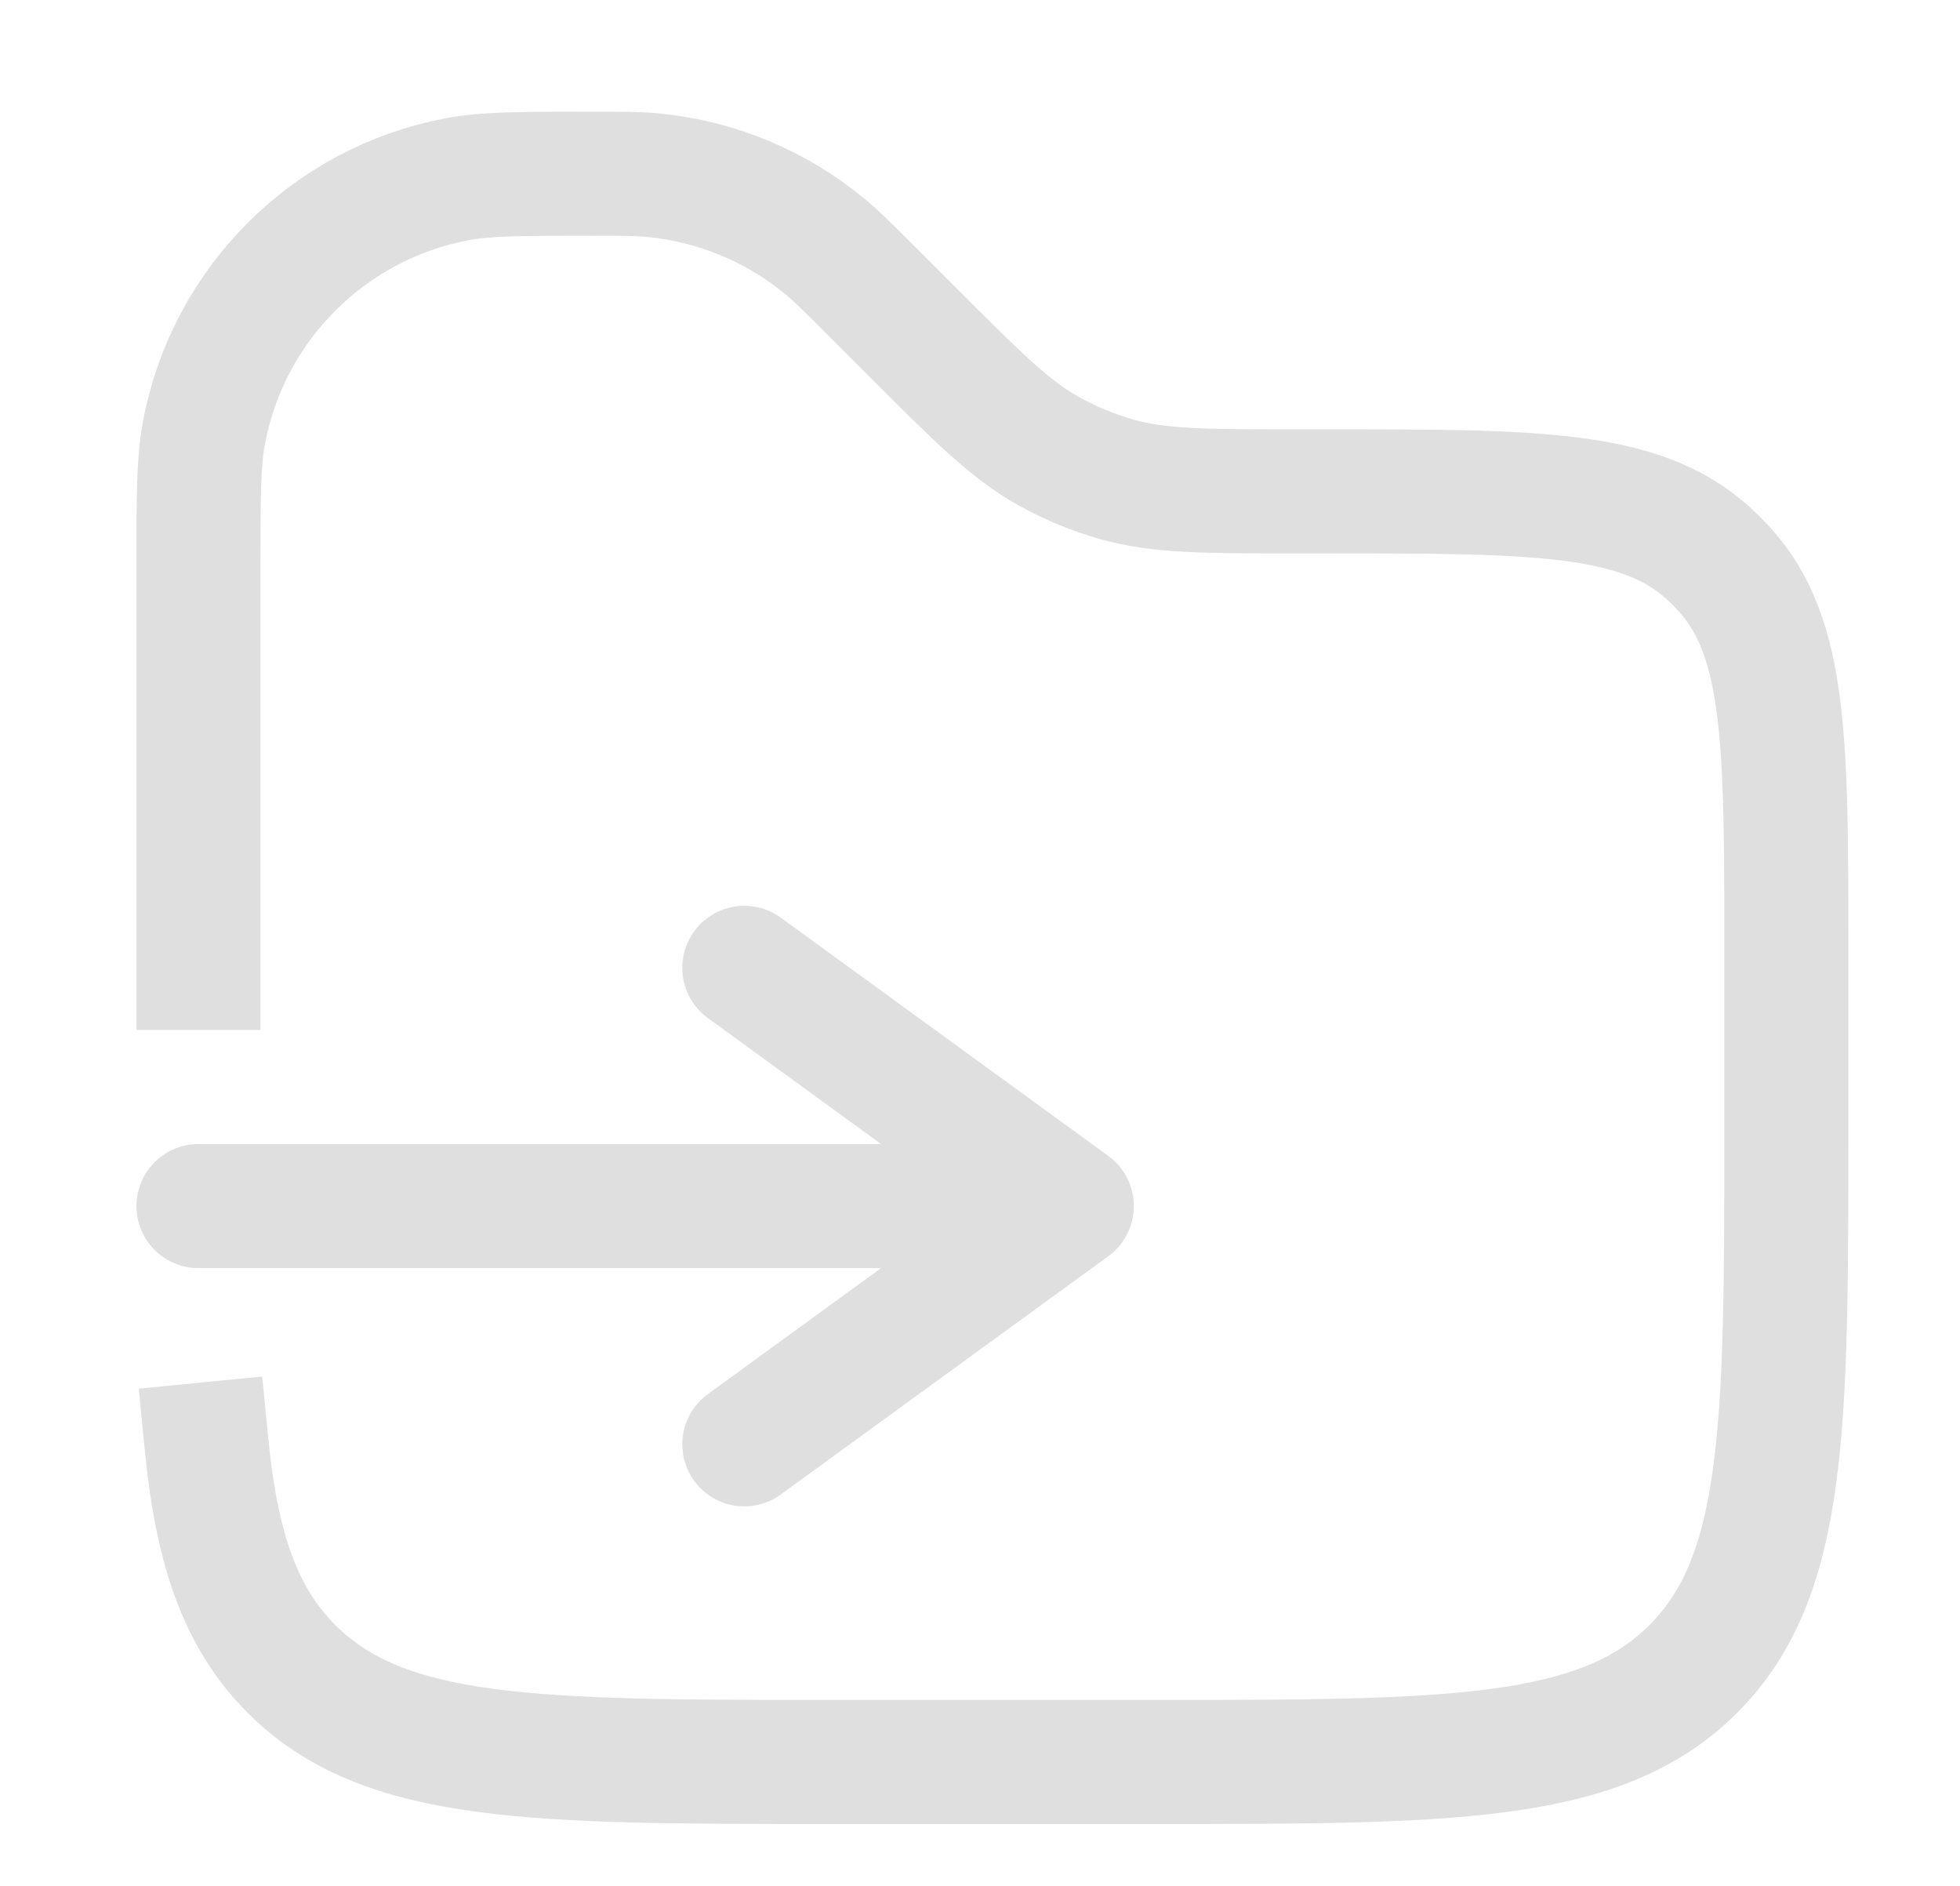 <svg width="79" height="76" viewBox="0 0 79 76" fill="none" xmlns="http://www.w3.org/2000/svg">
<path d="M8 39V22.839C8 20.015 8 18.603 8.222 17.427C9.199 12.249 13.249 8.199 18.427 7.222C19.603 7 21.015 7 23.839 7C25.076 7 25.695 7 26.29 7.056C28.853 7.295 31.285 8.303 33.267 9.946C33.727 10.327 34.164 10.764 35.039 11.639L36.8 13.4C39.411 16.011 40.716 17.316 42.279 18.185C43.137 18.663 44.048 19.04 44.993 19.31C46.713 19.8 48.559 19.8 52.251 19.8H53.447C61.87 19.8 66.082 19.8 68.82 22.262C69.072 22.489 69.311 22.728 69.538 22.98C72 25.718 72 29.93 72 38.353V45.4C72 57.468 72 63.502 68.251 67.251C64.502 71 58.468 71 46.4 71H33.6C21.532 71 15.498 71 11.749 67.251C9.659 65.161 8.734 62.36 8.325 58.2" stroke="#DFDFDF" stroke-width="5" stroke-linecap="square"/>
<path d="M8 48.6C28.62 48.6 22.58 48.6 43.2 48.6M43.2 48.6L30 39M43.2 48.6L30 58.2" stroke="#DFDFDF" stroke-width="5" stroke-linecap="round" stroke-linejoin="round"/>
</svg>
